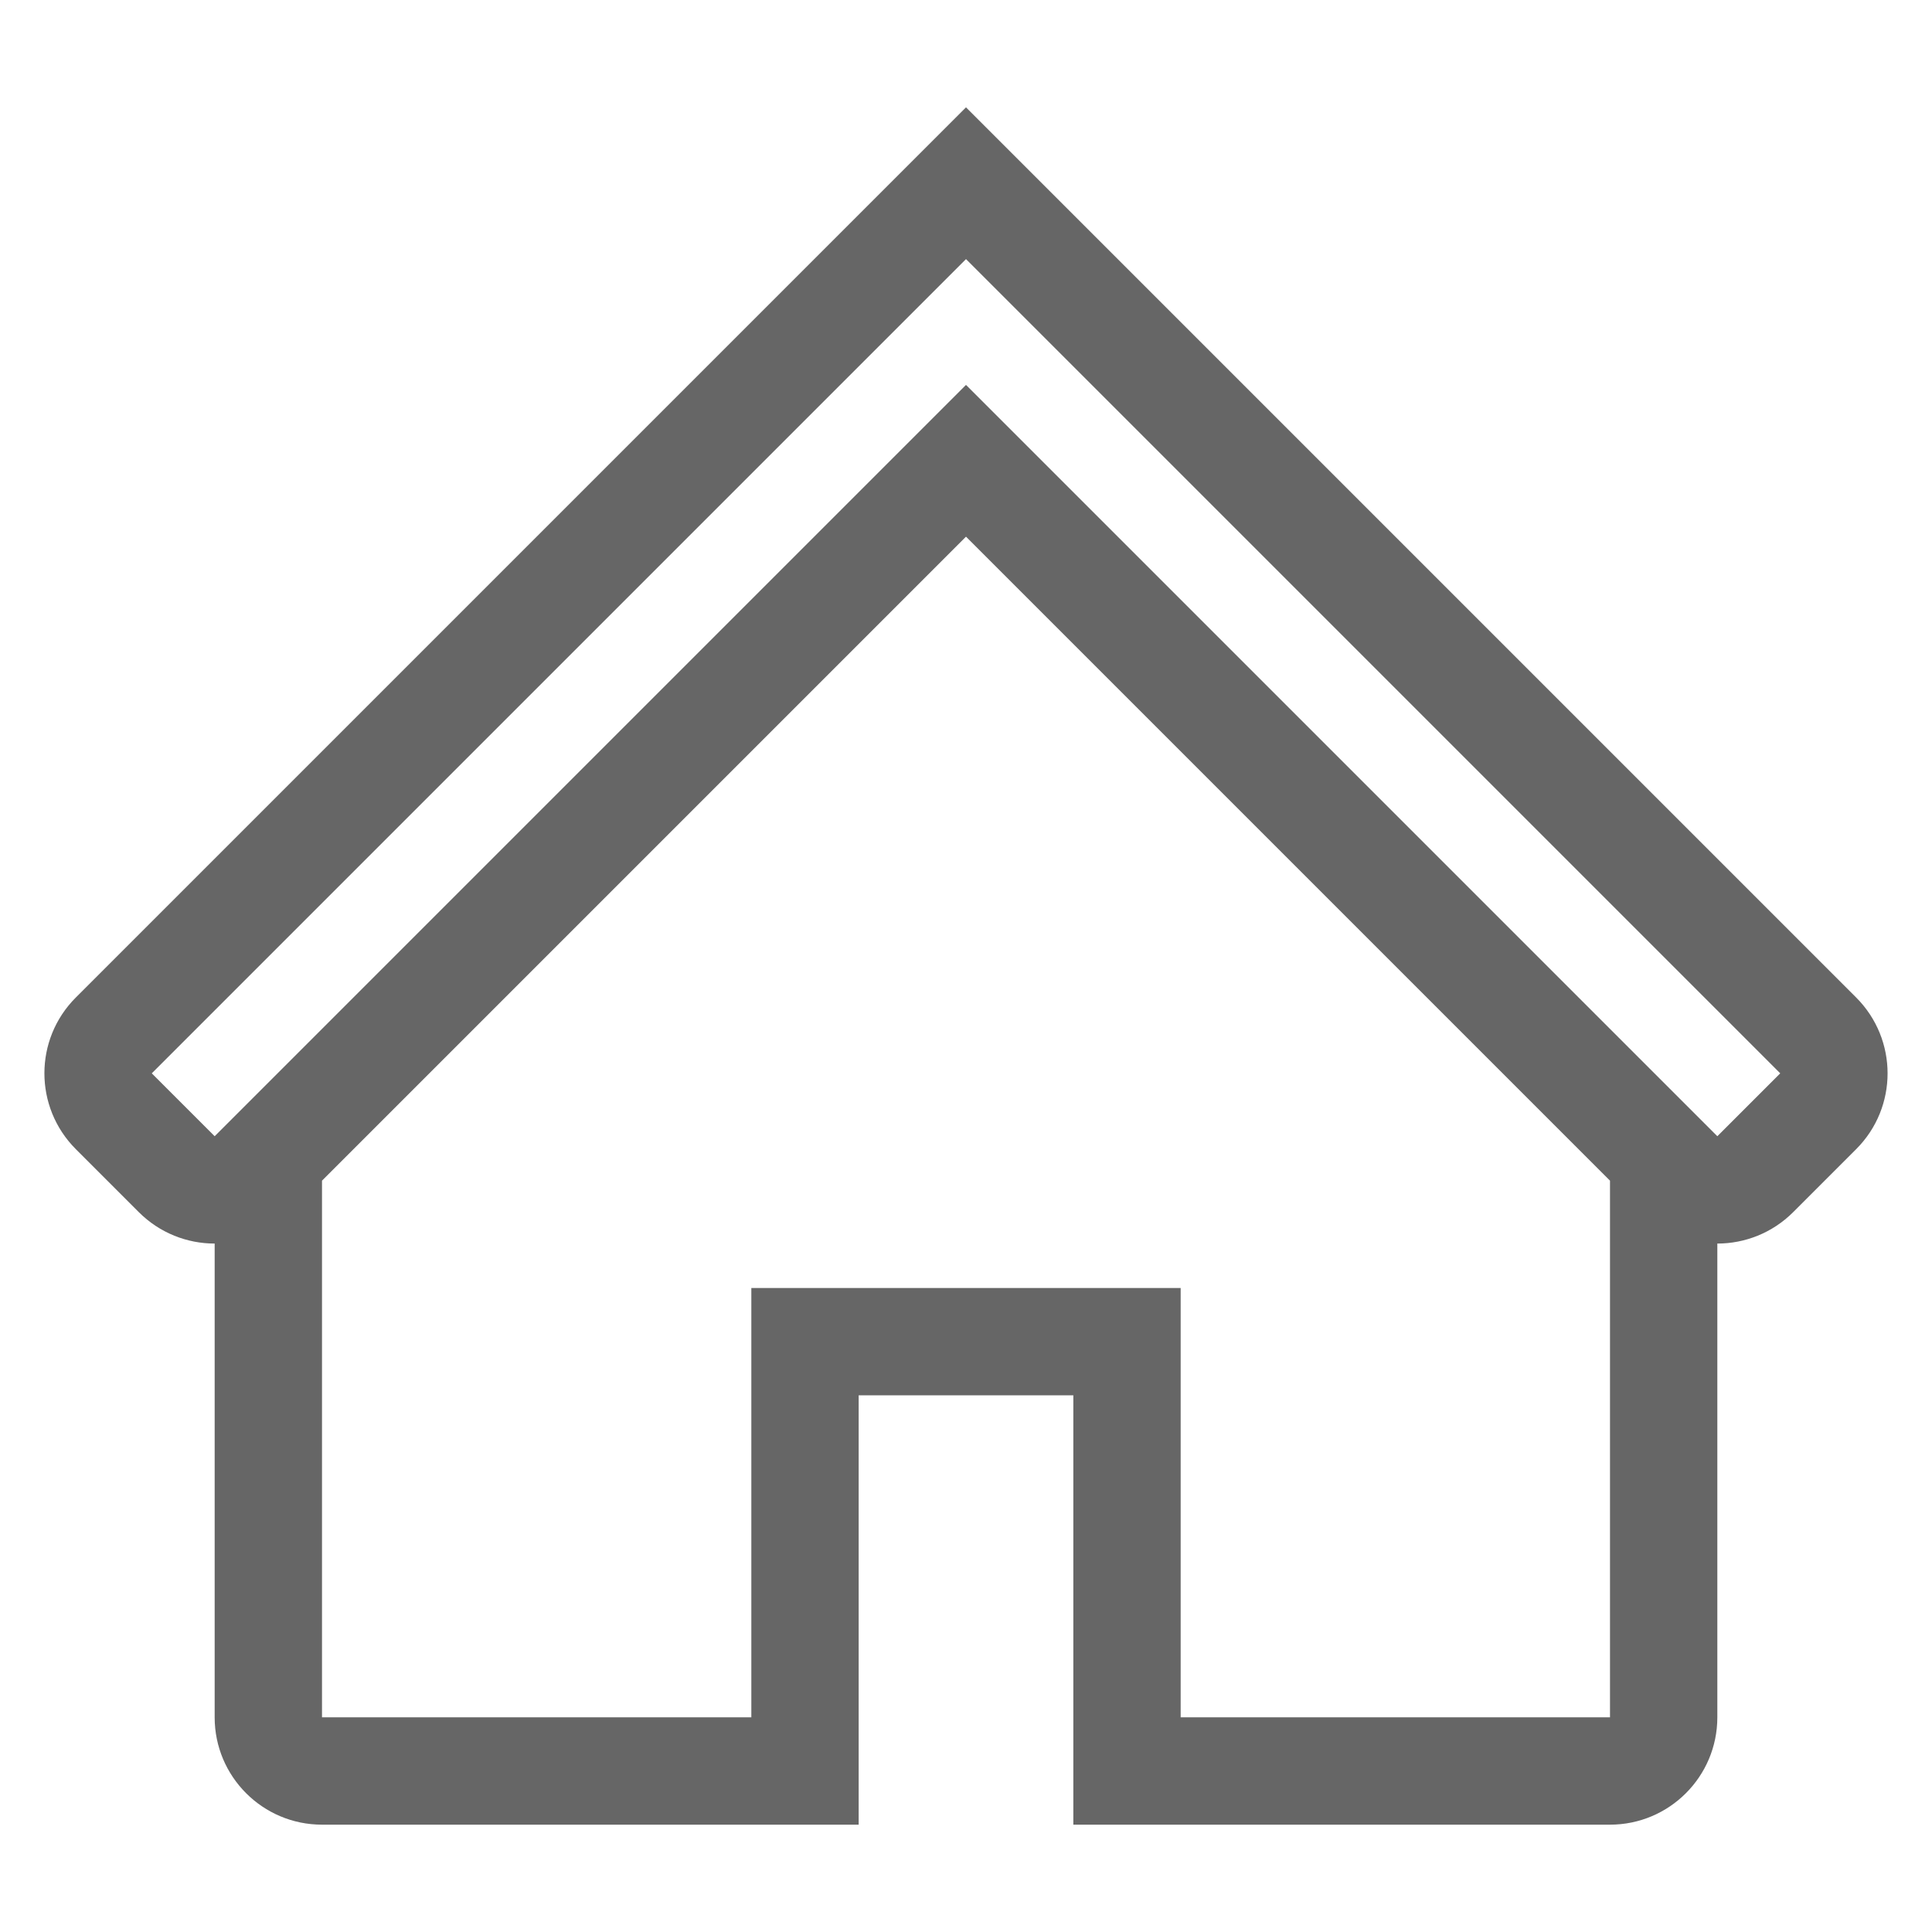 <svg viewBox="0 0 18 18" xmlns="http://www.w3.org/2000/svg"><path d="m9 5-6 6v5h4v-4h4v4h4v-5zm7 6.586v4.414c0 .552-.448 1-1 1h-5v-4h-2v4h-5c-.552 0-1-.448-1-1v-4.414c-.256 0-.512-.098-.707-.293l-.586-.586c-.391-.391-.391-1.024 0-1.414l8.293-8.293 8.293 8.293c.391.391.391 1.024 0 1.414l-.586.586c-.195.195-.451.293-.707.293zm-7-9.172-7.586 7.586.586.586 7-7 7 7.0.586-.586z" fill="#666" fill-rule="evenodd"/></svg>
